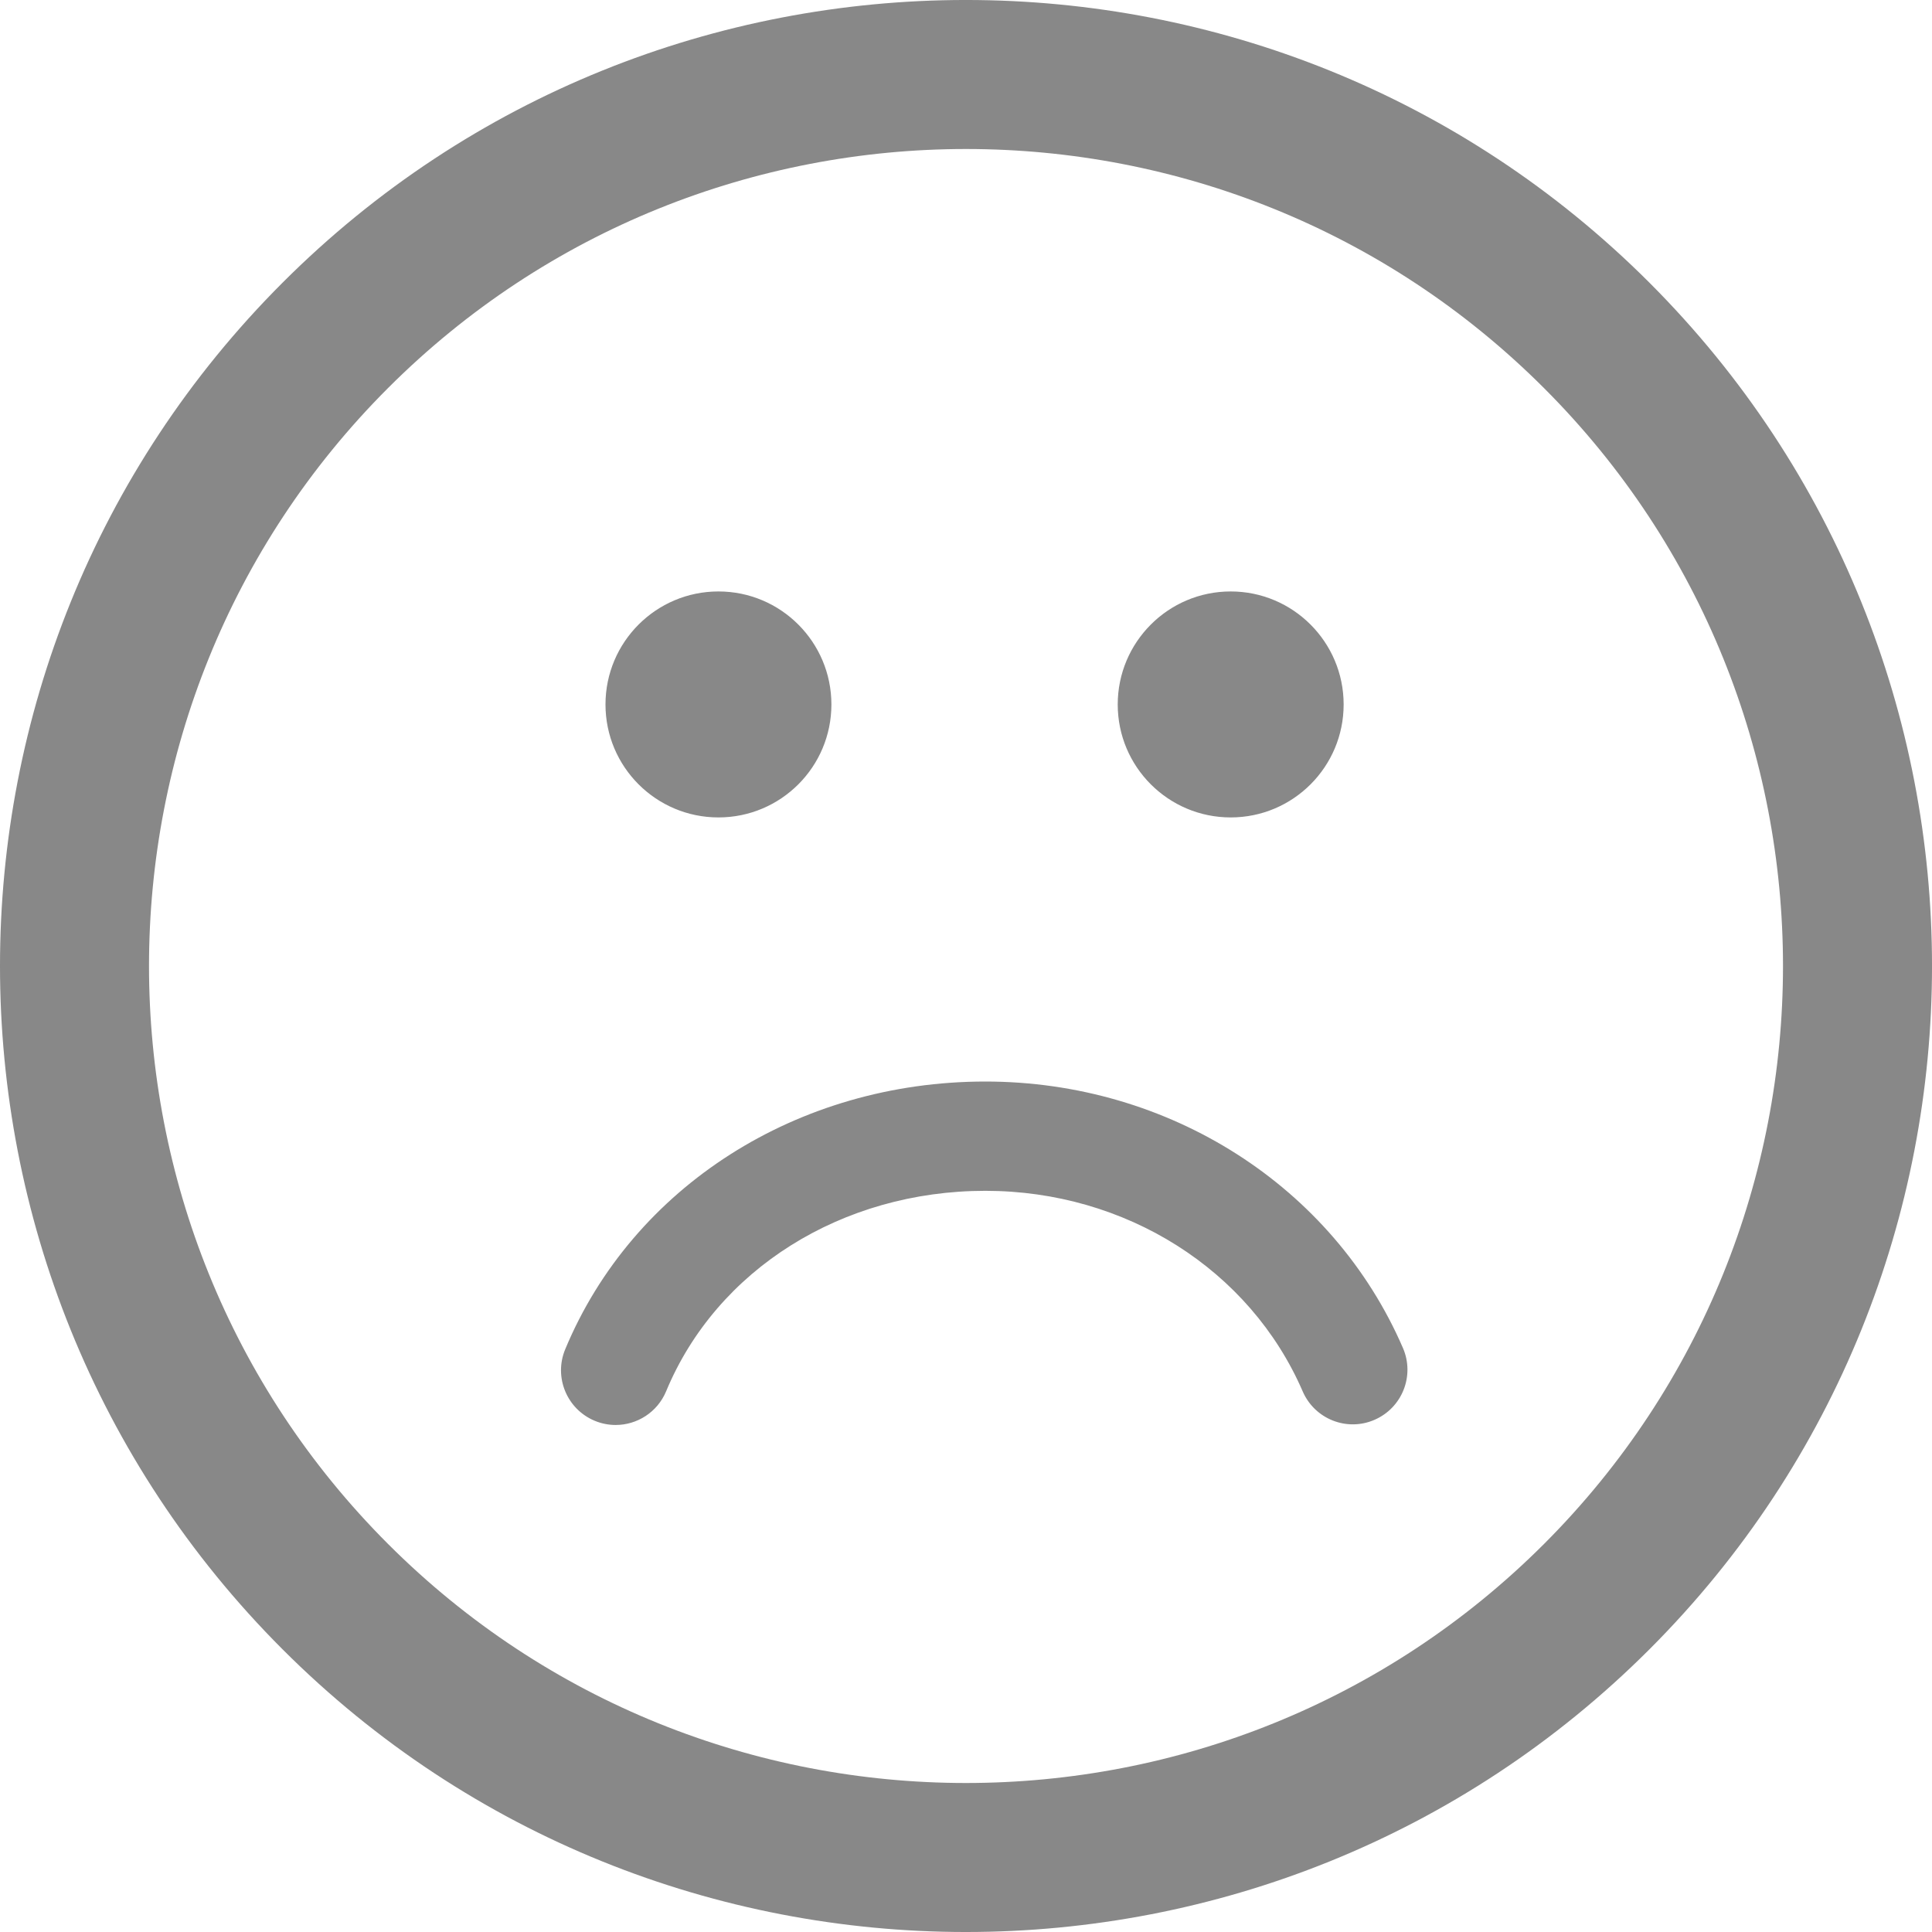 <?xml version="1.0" encoding="UTF-8"?>
<svg width="30px" height="30px" viewBox="0 0 30 30" version="1.1" xmlns="http://www.w3.org/2000/svg" xmlns:xlink="http://www.w3.org/1999/xlink">
    <!-- Generator: Sketch 49.2 (51160) - http://www.bohemiancoding.com/sketch -->
    <title>sad</title>
    <desc>Created with Sketch.</desc>
    <defs></defs>
    <g id="Page-1" stroke="none" stroke-width="1" fill="none" fill-rule="evenodd">
        <g id="07.1.-Danh-Gia-Khach-San" transform="translate(-491, -552)" fill="#888888" fill-rule="nonzero">
            <path d="M516.612,556.389 C510.76,550.537 501.239,550.537 495.389,556.388 C489.537,562.239 489.537,571.76 495.389,577.612 C501.239,583.463 510.76,583.463 516.612,577.611 C522.463,571.76 522.463,562.24 516.612,556.389 Z M514.975,575.975 C510.026,580.923 501.974,580.924 497.026,575.975 C492.076,571.026 492.077,562.973 497.026,558.025 C501.974,553.077 510.026,553.076 514.975,558.026 C519.924,562.974 519.923,571.027 514.975,575.975 Z M512.785,572.932 C512.971,573.362 512.773,573.861 512.343,574.047 C511.913,574.234 511.414,574.035 511.228,573.605 C510.409,571.713 508.476,570.491 506.3,570.491 C504.074,570.491 502.129,571.712 501.344,573.603 C501.208,573.93 500.892,574.127 500.56,574.127 C500.451,574.127 500.341,574.106 500.235,574.062 C499.802,573.882 499.597,573.385 499.776,572.953 C500.826,570.426 503.387,568.794 506.3,568.794 C509.152,568.794 511.698,570.418 512.785,572.932 Z M500.402,562.939 C500.402,561.97 501.188,561.184 502.156,561.184 C503.125,561.184 503.91,561.97 503.91,562.939 C503.91,563.908 503.125,564.693 502.156,564.693 C501.188,564.693 500.402,563.908 500.402,562.939 Z M508.356,562.939 C508.356,561.97 509.142,561.184 510.11,561.184 C511.078,561.184 511.864,561.97 511.864,562.939 C511.864,563.908 511.079,564.693 510.11,564.693 C509.142,564.693 508.356,563.908 508.356,562.939 Z" id="sad"></path>
        </g>
    </g>
</svg>